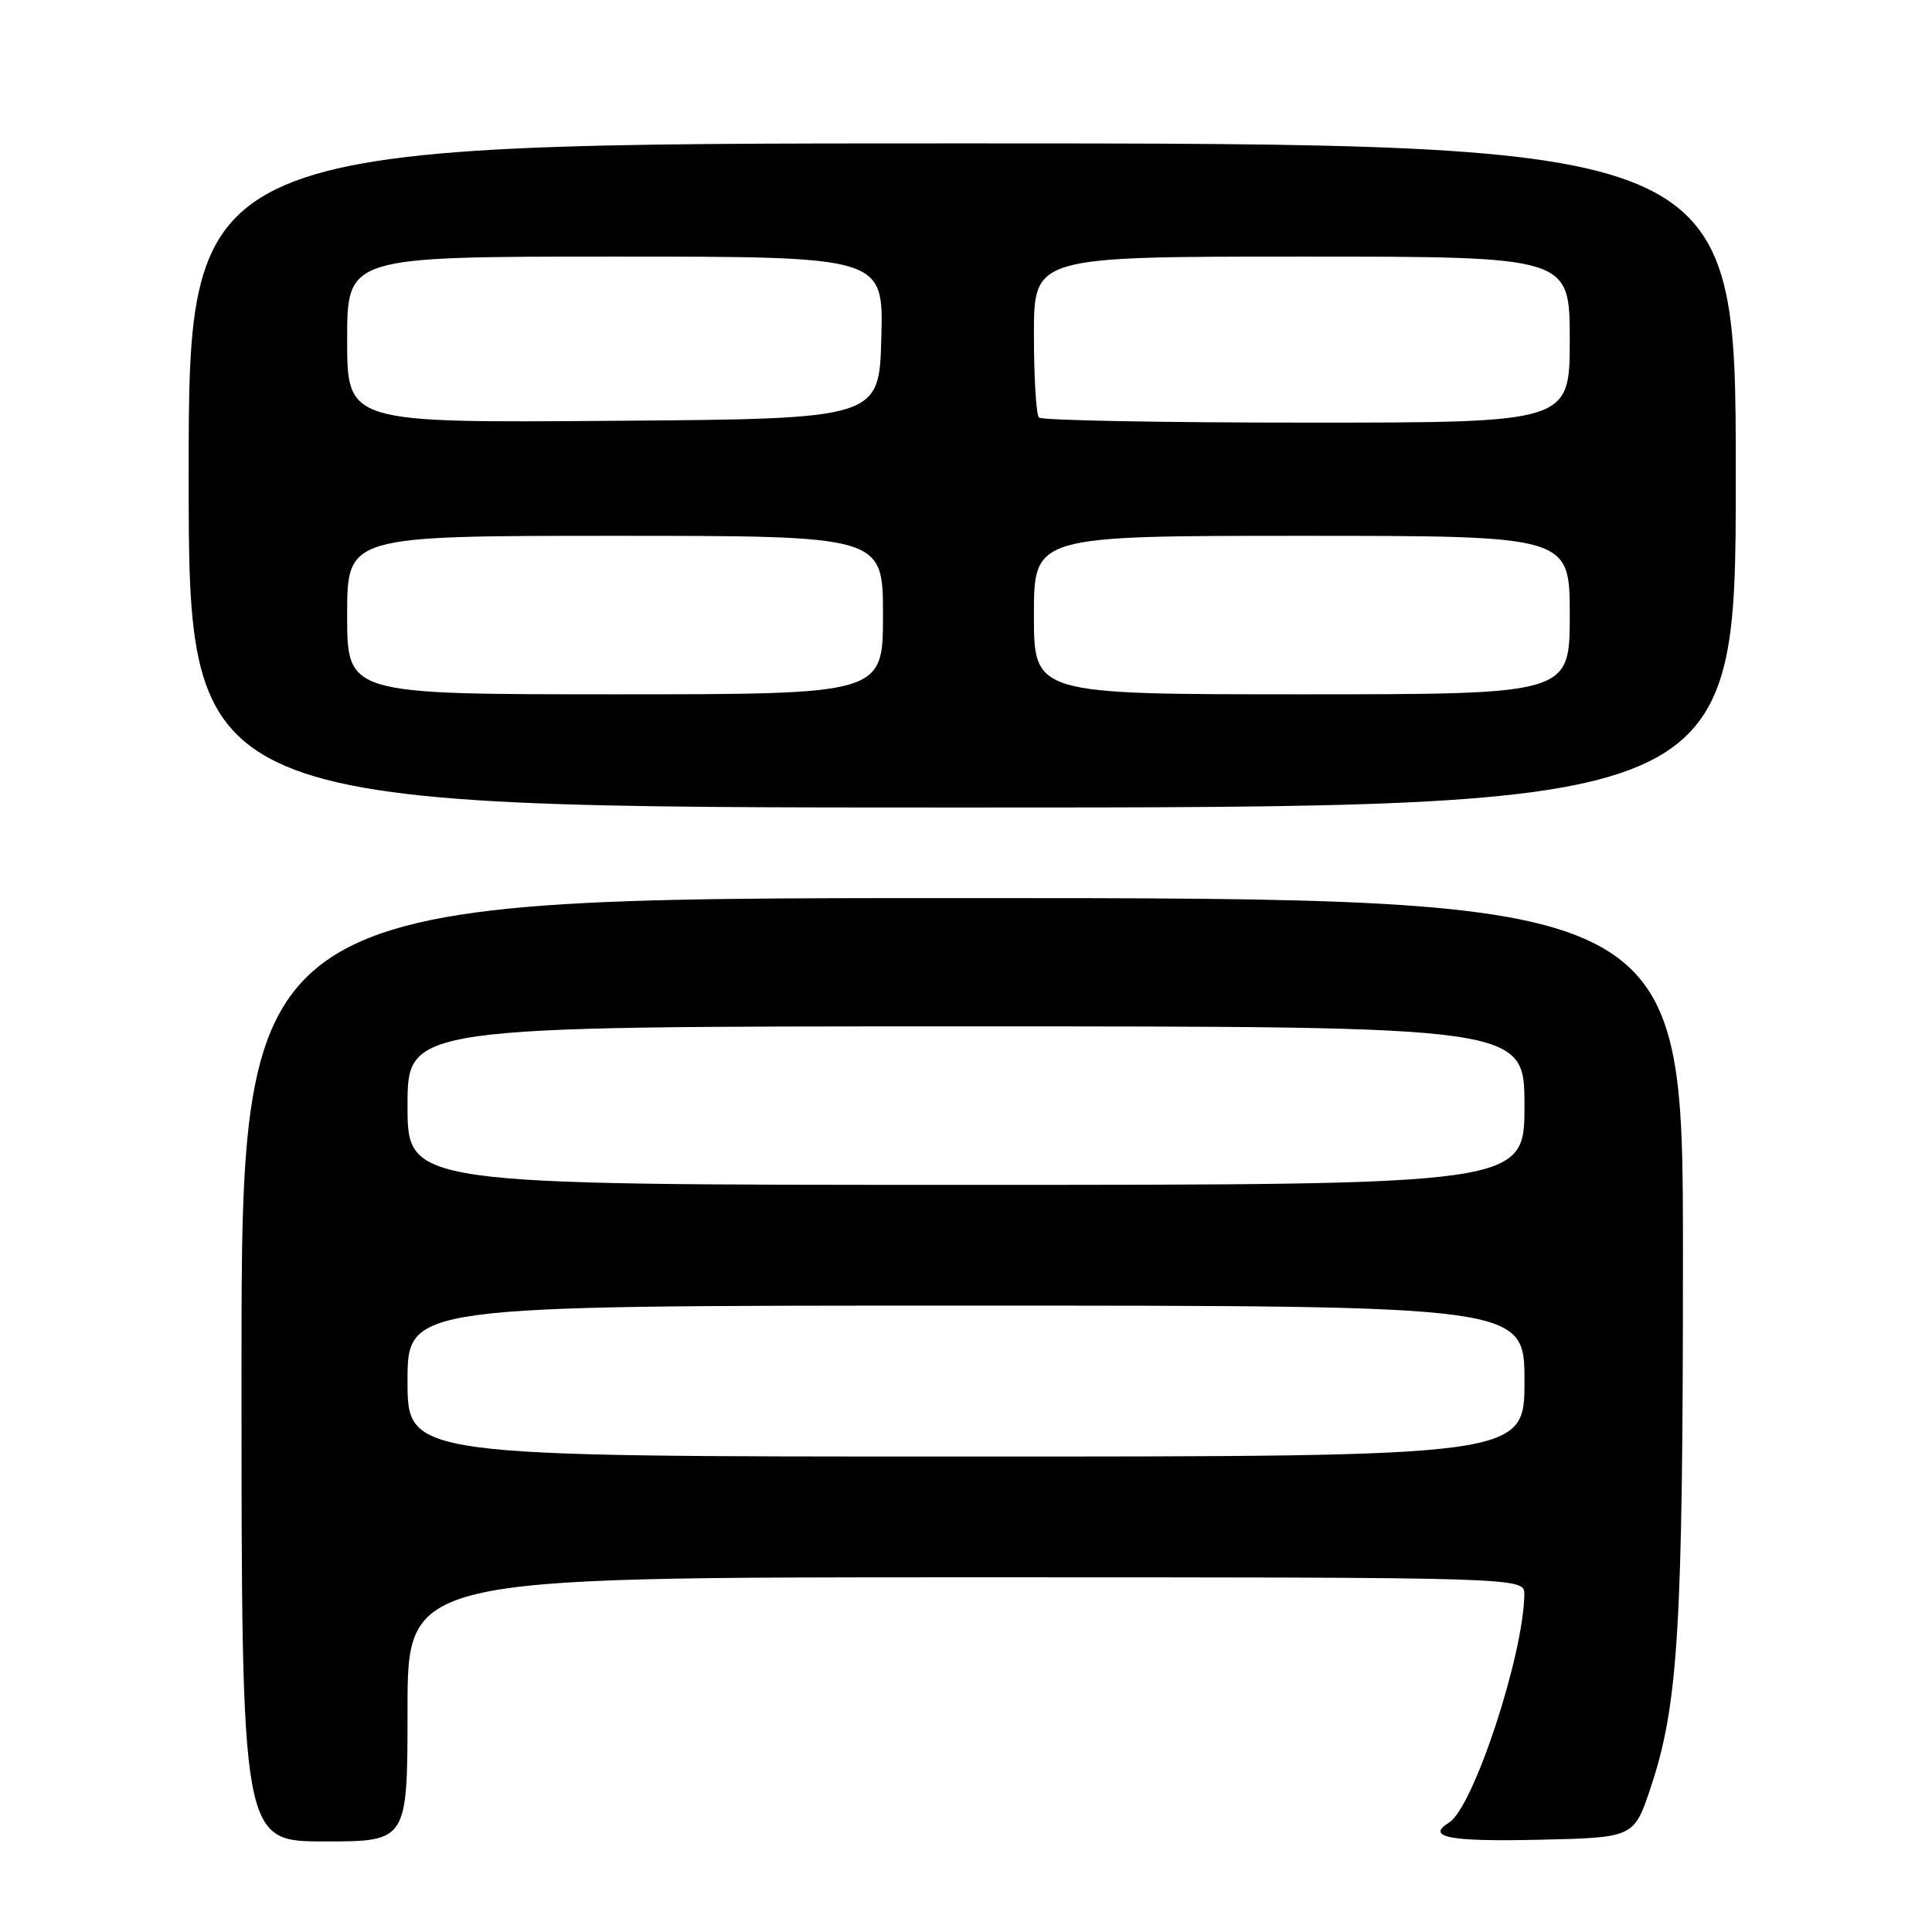 <?xml version="1.0" encoding="UTF-8" standalone="no"?>
<!DOCTYPE svg PUBLIC "-//W3C//DTD SVG 1.1//EN" "http://www.w3.org/Graphics/SVG/1.1/DTD/svg11.dtd" >
<svg xmlns="http://www.w3.org/2000/svg" xmlns:xlink="http://www.w3.org/1999/xlink" version="1.1" viewBox="0 0 256 256">
 <g >
 <path fill="currentColor"
d=" M 54.00 226.50 C 54.00 209.00 54.00 209.00 128.00 209.00 C 202.00 209.00 202.00 209.00 201.98 211.25 C 201.90 219.24 195.23 239.51 192.02 241.49 C 188.88 243.43 192.00 244.04 203.75 243.78 C 216.50 243.50 216.50 243.50 218.70 236.93 C 222.39 225.89 223.00 215.86 223.00 166.28 C 223.00 119.00 223.00 119.00 127.50 119.00 C 32.00 119.00 32.00 119.00 32.00 181.50 C 32.00 244.00 32.00 244.00 43.00 244.00 C 54.00 244.00 54.00 244.00 54.00 226.50 Z  M 230.00 63.00 C 230.00 19.00 230.00 19.00 127.50 19.00 C 25.00 19.00 25.00 19.00 25.00 63.00 C 25.00 107.00 25.00 107.00 127.50 107.00 C 230.00 107.00 230.00 107.00 230.00 63.00 Z  M 54.00 183.00 C 54.00 173.00 54.00 173.00 128.00 173.00 C 202.00 173.00 202.00 173.00 202.00 183.00 C 202.00 193.00 202.00 193.00 128.00 193.00 C 54.00 193.00 54.00 193.00 54.00 183.00 Z  M 54.00 146.50 C 54.00 136.00 54.00 136.00 128.00 136.00 C 202.00 136.00 202.00 136.00 202.00 146.50 C 202.00 157.00 202.00 157.00 128.00 157.00 C 54.00 157.00 54.00 157.00 54.00 146.50 Z  M 46.00 81.50 C 46.00 71.00 46.00 71.00 81.50 71.00 C 117.00 71.00 117.00 71.00 117.00 81.50 C 117.00 92.00 117.00 92.00 81.50 92.00 C 46.00 92.00 46.00 92.00 46.00 81.50 Z  M 137.00 81.50 C 137.00 71.00 137.00 71.00 172.50 71.00 C 208.00 71.00 208.00 71.00 208.00 81.50 C 208.00 92.00 208.00 92.00 172.50 92.00 C 137.00 92.00 137.00 92.00 137.00 81.50 Z  M 46.00 45.01 C 46.00 34.00 46.00 34.00 81.53 34.00 C 117.07 34.00 117.07 34.00 116.78 44.75 C 116.50 55.50 116.50 55.50 81.25 55.76 C 46.00 56.03 46.00 56.03 46.00 45.01 Z  M 137.67 55.33 C 137.30 54.97 137.00 50.02 137.00 44.33 C 137.00 34.00 137.00 34.00 172.50 34.00 C 208.00 34.00 208.00 34.00 208.00 45.00 C 208.00 56.00 208.00 56.00 173.17 56.00 C 154.01 56.00 138.03 55.70 137.67 55.33 Z "/>
</g>
</svg>